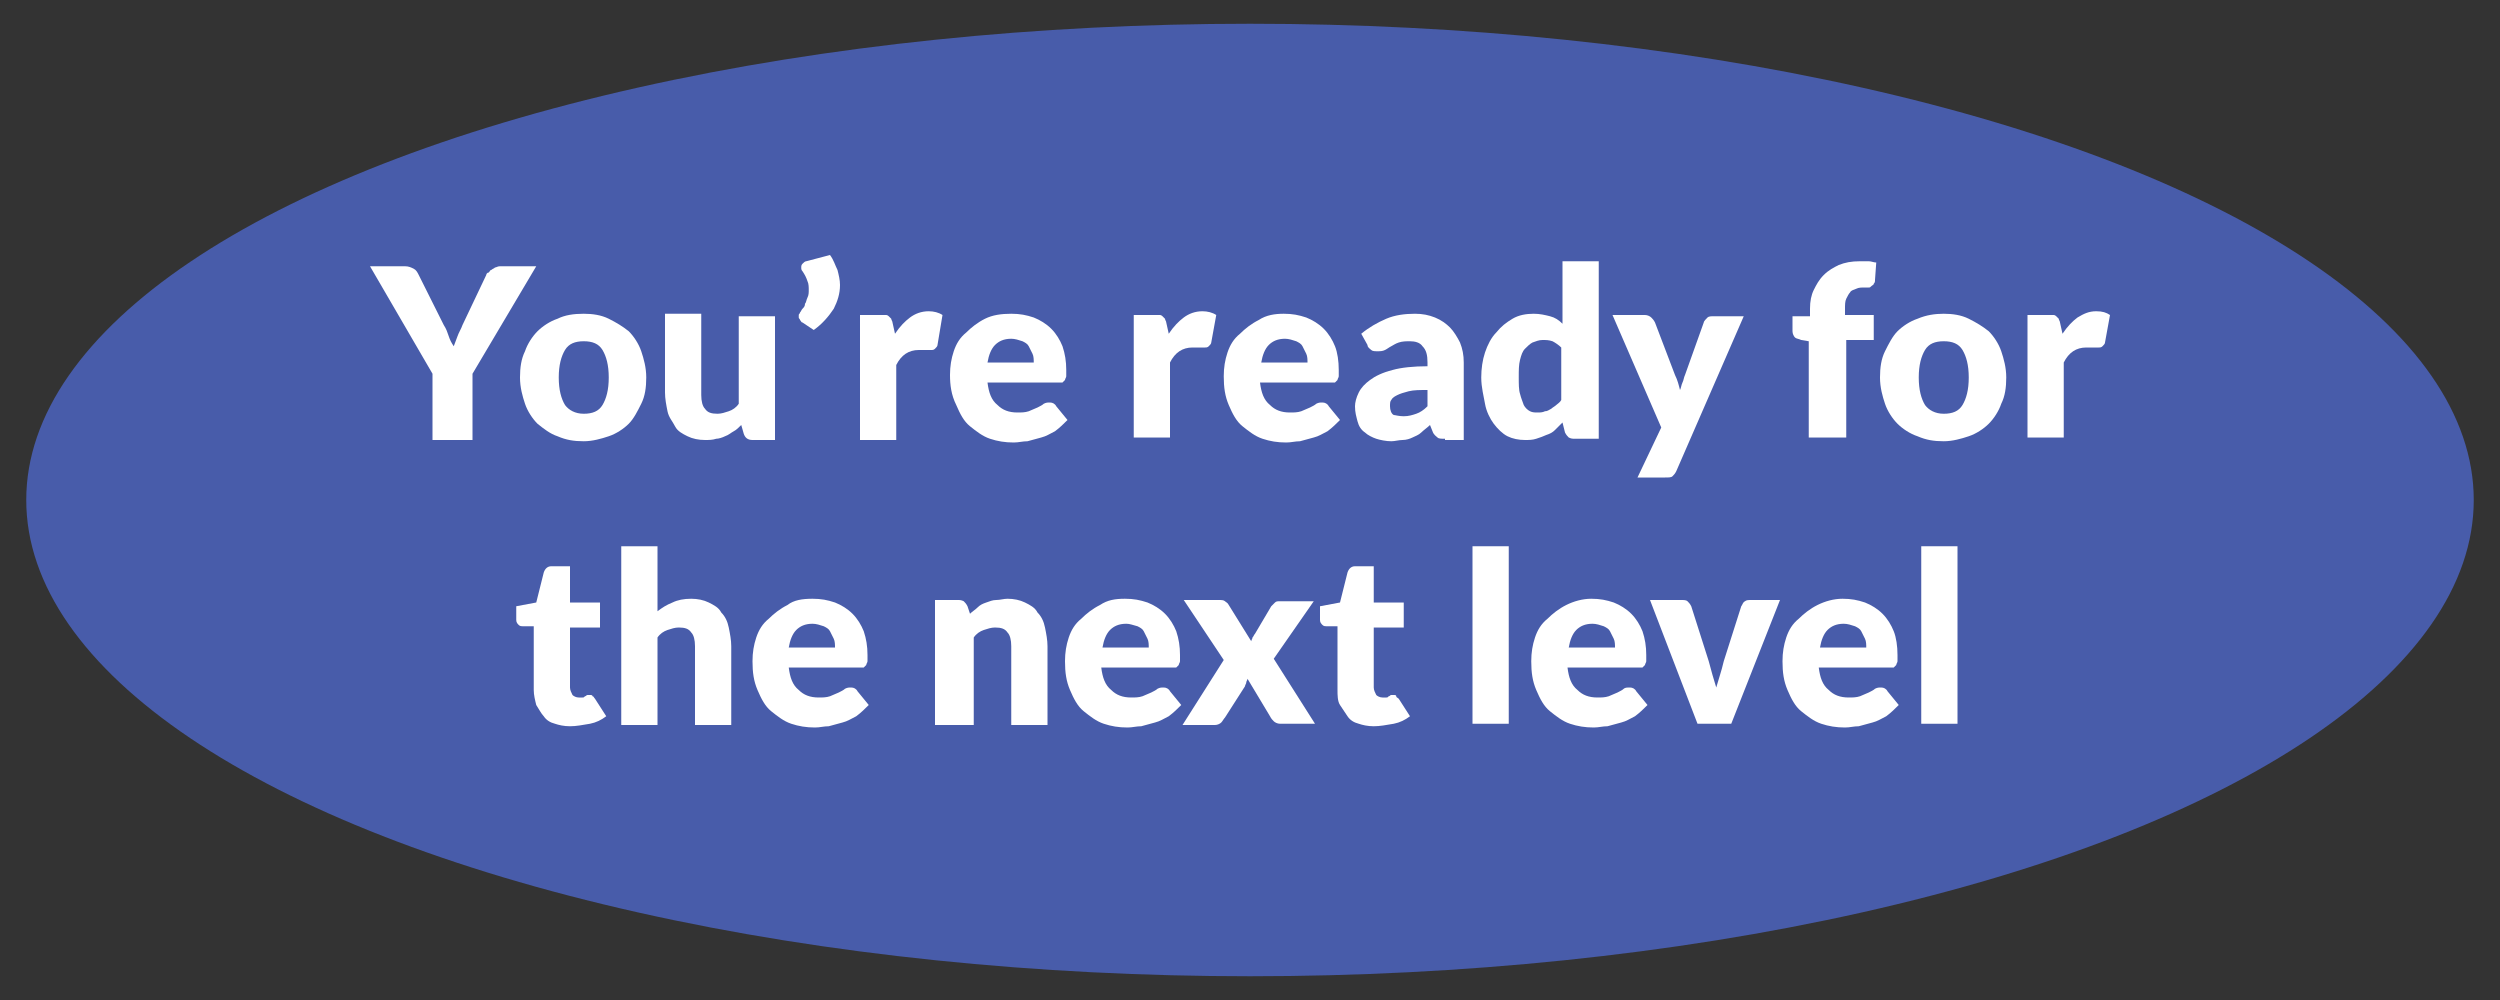 <?xml version="1.0" encoding="utf-8"?>
<!-- Generator: Adobe Illustrator 21.1.0, SVG Export Plug-In . SVG Version: 6.00 Build 0)  -->
<svg version="1.1" id="Layer_1" xmlns="http://www.w3.org/2000/svg" xmlns:xlink="http://www.w3.org/1999/xlink" x="0px" y="0px"
	 viewBox="0 0 200 80" style="enable-background:new 0 0 200 80;" xml:space="preserve">
<rect x="0" y="0" width="200" height="80" fill="#333333" stroke="none"/>
<style type="text/css">
	.st0{fill:#485CAA;}
	.st1{enable-background:new    ;}
	.st2{fill:#FFFFFF;}
</style>
<g id="Layer_1_1_">
	<ellipse class="st0" cx="100" cy="40" rx="97.9" ry="38.1"/>
</g>
<g id="Layer_2">
	<g class="st1">
		<path class="st2" d="M37.8,29.9v5.3h-3.2v-5.3l-5-8.6h2.8c0.3,0,0.5,0.1,0.7,0.2c0.2,0.1,0.3,0.3,0.4,0.5l2,4
			c0.2,0.3,0.3,0.6,0.4,0.9c0.1,0.3,0.2,0.5,0.4,0.8c0.1-0.3,0.2-0.5,0.3-0.8s0.3-0.6,0.4-0.9l1.9-4c0-0.1,0.1-0.2,0.2-0.2
			c0.1-0.1,0.1-0.2,0.2-0.2c0.1-0.1,0.2-0.1,0.3-0.2c0.1,0,0.2-0.1,0.4-0.1h2.9L37.8,29.9z"/>
		<path class="st2" d="M46.7,25.1c0.7,0,1.4,0.1,2,0.4s1.1,0.6,1.6,1c0.4,0.4,0.8,1,1,1.6s0.4,1.3,0.4,2.1c0,0.8-0.1,1.5-0.4,2.1
			s-0.6,1.2-1,1.6c-0.4,0.4-1,0.8-1.6,1s-1.3,0.4-2,0.4c-0.8,0-1.4-0.1-2.1-0.4c-0.6-0.2-1.1-0.6-1.6-1c-0.4-0.4-0.8-1-1-1.6
			c-0.2-0.6-0.4-1.3-0.4-2.1c0-0.8,0.1-1.5,0.4-2.1c0.2-0.6,0.6-1.2,1-1.6c0.4-0.4,1-0.8,1.6-1C45.2,25.2,45.9,25.1,46.7,25.1z
			 M46.7,33.1c0.7,0,1.2-0.2,1.5-0.7c0.3-0.5,0.5-1.2,0.5-2.2c0-1-0.2-1.7-0.5-2.2c-0.3-0.5-0.8-0.7-1.5-0.7c-0.7,0-1.2,0.2-1.5,0.7
			c-0.3,0.5-0.5,1.2-0.5,2.2c0,1,0.2,1.7,0.5,2.2C45.5,32.8,46,33.1,46.7,33.1z"/>
		<path class="st2" d="M56.1,25.3v6.3c0,0.5,0.1,0.9,0.3,1.1c0.2,0.3,0.5,0.4,1,0.4c0.3,0,0.6-0.1,0.9-0.2s0.6-0.3,0.8-0.6v-7H62
			v9.9h-1.8c-0.4,0-0.6-0.2-0.7-0.5L59.3,34c-0.2,0.2-0.4,0.4-0.6,0.5c-0.2,0.1-0.4,0.3-0.7,0.4c-0.2,0.1-0.5,0.2-0.7,0.2
			c-0.3,0.1-0.6,0.1-0.9,0.1c-0.5,0-1-0.1-1.4-0.3c-0.4-0.2-0.8-0.4-1-0.8s-0.5-0.7-0.6-1.2s-0.2-1-0.2-1.5v-6.3H56.1z"/>
		<path class="st2" d="M66.4,20.4c0.3,0.4,0.4,0.8,0.6,1.2c0.1,0.4,0.2,0.8,0.2,1.2c0,0.7-0.2,1.3-0.5,1.9c-0.4,0.6-0.9,1.2-1.6,1.7
			l-0.9-0.6c-0.1,0-0.1-0.1-0.2-0.2c0-0.1-0.1-0.1-0.1-0.2c0-0.1,0-0.1,0-0.2s0.1-0.1,0.1-0.2c0.1-0.1,0.1-0.2,0.2-0.3
			c0.1-0.1,0.2-0.2,0.2-0.4c0.1-0.1,0.1-0.3,0.2-0.5c0.1-0.2,0.1-0.4,0.1-0.6c0-0.2,0-0.5-0.1-0.7c-0.1-0.3-0.2-0.5-0.4-0.8
			c-0.1-0.1-0.1-0.2-0.1-0.3c0-0.1,0-0.2,0.1-0.3c0.1-0.1,0.2-0.2,0.3-0.2L66.4,20.4z"/>
		<path class="st2" d="M68.8,35.1v-9.9h1.7c0.1,0,0.3,0,0.4,0c0.1,0,0.2,0.1,0.2,0.1c0.1,0.1,0.1,0.1,0.2,0.2c0,0.1,0.1,0.2,0.1,0.3
			l0.2,0.9c0.4-0.6,0.8-1,1.2-1.3c0.4-0.3,0.9-0.5,1.5-0.5c0.4,0,0.8,0.1,1.1,0.3L75,27.6c0,0.1-0.1,0.2-0.2,0.3s-0.2,0.1-0.3,0.1
			c-0.1,0-0.2,0-0.4,0s-0.3,0-0.6,0c-0.8,0-1.4,0.4-1.8,1.2v6H68.8z"/>
		<path class="st2" d="M80.9,25.1c0.7,0,1.2,0.1,1.8,0.3c0.5,0.2,1,0.5,1.4,0.9c0.4,0.4,0.7,0.9,0.9,1.4c0.2,0.6,0.3,1.2,0.3,1.9
			c0,0.2,0,0.4,0,0.5c0,0.1-0.1,0.2-0.1,0.3c-0.1,0.1-0.1,0.1-0.2,0.2c-0.1,0-0.2,0-0.3,0h-5.7c0.1,0.8,0.3,1.4,0.8,1.8
			c0.4,0.4,0.9,0.6,1.6,0.6c0.3,0,0.6,0,0.9-0.1c0.2-0.1,0.5-0.2,0.7-0.3c0.2-0.1,0.4-0.2,0.5-0.3c0.2-0.1,0.3-0.1,0.5-0.1
			c0.2,0,0.4,0.1,0.5,0.3l0.9,1.1c-0.3,0.3-0.6,0.6-1,0.9c-0.4,0.2-0.7,0.4-1.1,0.5s-0.7,0.2-1.1,0.3c-0.4,0-0.7,0.1-1.1,0.1
			c-0.7,0-1.3-0.1-1.9-0.3c-0.6-0.2-1.1-0.6-1.6-1c-0.5-0.4-0.8-1-1.1-1.7C76.1,31.6,76,30.8,76,30c0-0.7,0.1-1.3,0.3-1.9
			c0.2-0.6,0.5-1.1,1-1.5c0.4-0.4,0.9-0.8,1.5-1.1C79.4,25.2,80.1,25.1,80.9,25.1z M80.9,27.1c-0.6,0-1,0.2-1.3,0.5
			c-0.3,0.3-0.5,0.8-0.6,1.4h3.7c0-0.2,0-0.5-0.1-0.7c-0.1-0.2-0.2-0.4-0.3-0.6c-0.1-0.2-0.3-0.3-0.5-0.4
			C81.5,27.2,81.2,27.1,80.9,27.1z"/>
		<path class="st2" d="M90.7,35.1v-9.9h1.7c0.1,0,0.3,0,0.4,0c0.1,0,0.2,0.1,0.2,0.1c0.1,0.1,0.1,0.1,0.2,0.2c0,0.1,0.1,0.2,0.1,0.3
			l0.2,0.9c0.4-0.6,0.8-1,1.2-1.3c0.4-0.3,0.9-0.5,1.5-0.5c0.4,0,0.8,0.1,1.1,0.3l-0.4,2.2c0,0.1-0.1,0.2-0.2,0.3s-0.2,0.1-0.3,0.1
			c-0.1,0-0.2,0-0.4,0s-0.3,0-0.6,0c-0.8,0-1.4,0.4-1.8,1.2v6H90.7z"/>
		<path class="st2" d="M102.7,25.1c0.7,0,1.2,0.1,1.8,0.3c0.5,0.2,1,0.5,1.4,0.9c0.4,0.4,0.7,0.9,0.9,1.4s0.3,1.2,0.3,1.9
			c0,0.2,0,0.4,0,0.5c0,0.1-0.1,0.2-0.1,0.3c-0.1,0.1-0.1,0.1-0.2,0.2c-0.1,0-0.2,0-0.3,0h-5.7c0.1,0.8,0.3,1.4,0.8,1.8
			c0.4,0.4,0.9,0.6,1.6,0.6c0.3,0,0.6,0,0.9-0.1c0.2-0.1,0.5-0.2,0.7-0.3c0.2-0.1,0.4-0.2,0.5-0.3c0.2-0.1,0.3-0.1,0.5-0.1
			c0.2,0,0.4,0.1,0.5,0.3l0.9,1.1c-0.3,0.3-0.6,0.6-1,0.9c-0.4,0.2-0.7,0.4-1.1,0.5c-0.4,0.1-0.7,0.2-1.1,0.3
			c-0.4,0-0.7,0.1-1.1,0.1c-0.7,0-1.3-0.1-1.9-0.3s-1.1-0.6-1.6-1c-0.5-0.4-0.8-1-1.1-1.7c-0.3-0.7-0.4-1.4-0.4-2.3
			c0-0.7,0.1-1.3,0.3-1.9c0.2-0.6,0.5-1.1,1-1.5c0.4-0.4,0.9-0.8,1.5-1.1C101.3,25.2,102,25.1,102.7,25.1z M102.8,27.1
			c-0.6,0-1,0.2-1.3,0.5c-0.3,0.3-0.5,0.8-0.6,1.4h3.7c0-0.2,0-0.5-0.1-0.7c-0.1-0.2-0.2-0.4-0.3-0.6c-0.1-0.2-0.3-0.3-0.5-0.4
			C103.4,27.2,103.1,27.1,102.8,27.1z"/>
		<path class="st2" d="M115.6,35.1c-0.3,0-0.5,0-0.6-0.1s-0.3-0.2-0.4-0.5l-0.2-0.5c-0.2,0.2-0.5,0.4-0.7,0.6
			c-0.2,0.2-0.5,0.3-0.7,0.4c-0.2,0.1-0.5,0.2-0.8,0.2s-0.6,0.1-0.9,0.1c-0.4,0-0.9-0.1-1.2-0.2s-0.7-0.3-0.9-0.5
			c-0.3-0.2-0.5-0.5-0.6-0.9s-0.2-0.7-0.2-1.2c0-0.3,0.1-0.7,0.3-1.1c0.2-0.4,0.5-0.7,0.9-1c0.4-0.3,1-0.6,1.8-0.8
			c0.7-0.2,1.7-0.3,2.8-0.3V29c0-0.6-0.1-1-0.4-1.3c-0.2-0.3-0.6-0.4-1-0.4c-0.3,0-0.6,0-0.9,0.1s-0.4,0.2-0.6,0.3
			c-0.2,0.1-0.3,0.2-0.5,0.3c-0.2,0.1-0.4,0.1-0.6,0.1c-0.2,0-0.4,0-0.5-0.1c-0.1-0.1-0.3-0.2-0.3-0.4l-0.5-0.9
			c0.6-0.5,1.3-0.9,2-1.2c0.7-0.3,1.5-0.4,2.3-0.4c0.6,0,1.1,0.1,1.6,0.3c0.5,0.2,0.9,0.5,1.2,0.8c0.3,0.3,0.6,0.8,0.8,1.2
			c0.2,0.5,0.3,1,0.3,1.6v6.2H115.6z M112.3,33.3c0.4,0,0.7-0.1,1-0.2s0.6-0.3,0.9-0.6v-1.3c-0.6,0-1.1,0-1.5,0.1s-0.7,0.2-0.9,0.3
			c-0.2,0.1-0.4,0.2-0.5,0.4c-0.1,0.1-0.1,0.3-0.1,0.5c0,0.3,0.1,0.6,0.3,0.7C111.6,33.2,111.9,33.3,112.3,33.3z"/>
		<path class="st2" d="M126,35.1c-0.2,0-0.3,0-0.5-0.1c-0.1-0.1-0.2-0.2-0.3-0.4l-0.2-0.8c-0.2,0.2-0.4,0.4-0.6,0.6
			c-0.2,0.2-0.4,0.3-0.7,0.4c-0.2,0.1-0.5,0.2-0.8,0.3c-0.3,0.1-0.6,0.1-0.9,0.1c-0.5,0-1-0.1-1.4-0.3c-0.4-0.2-0.8-0.6-1.1-1
			c-0.3-0.4-0.6-1-0.7-1.6s-0.3-1.3-0.3-2.1c0-0.7,0.1-1.4,0.3-2c0.2-0.6,0.5-1.2,0.9-1.6c0.4-0.5,0.8-0.8,1.3-1.1
			c0.5-0.3,1.1-0.4,1.7-0.4c0.5,0,0.9,0.1,1.3,0.2c0.4,0.1,0.7,0.3,1,0.6v-5h2.9v14.2H126z M123,33c0.2,0,0.4,0,0.6-0.1
			c0.2,0,0.3-0.1,0.5-0.2c0.1-0.1,0.3-0.2,0.4-0.3c0.1-0.1,0.3-0.2,0.4-0.4v-4.2c-0.2-0.2-0.5-0.4-0.7-0.5c-0.3-0.1-0.5-0.1-0.8-0.1
			c-0.3,0-0.5,0.1-0.8,0.2c-0.2,0.1-0.4,0.3-0.6,0.5s-0.3,0.5-0.4,0.9c-0.1,0.4-0.1,0.8-0.1,1.4c0,0.5,0,1,0.1,1.3
			c0.1,0.4,0.2,0.6,0.3,0.9c0.1,0.2,0.3,0.4,0.5,0.5C122.6,33,122.8,33,123,33z"/>
		<path class="st2" d="M134.1,37.7c-0.1,0.2-0.2,0.3-0.3,0.4s-0.3,0.1-0.6,0.1H131l1.9-4l-3.9-9h2.6c0.2,0,0.4,0.1,0.5,0.2
			s0.2,0.2,0.3,0.4L134,30c0.2,0.4,0.3,0.8,0.4,1.2c0.1-0.2,0.1-0.4,0.2-0.6s0.1-0.4,0.2-0.6l1.5-4.2c0-0.1,0.2-0.3,0.3-0.4
			c0.1-0.1,0.3-0.1,0.5-0.1h2.4L134.1,37.7z"/>
		<path class="st2" d="M144.7,35.1v-7.8l-0.6-0.1c-0.2-0.1-0.4-0.1-0.5-0.2c-0.1-0.1-0.2-0.3-0.2-0.5v-1.2h1.4v-0.6
			c0-0.6,0.1-1.1,0.3-1.5s0.4-0.8,0.8-1.2s0.8-0.6,1.2-0.8c0.5-0.2,1-0.3,1.7-0.3c0.2,0,0.5,0,0.7,0c0.2,0,0.4,0.1,0.6,0.1l-0.1,1.4
			c0,0.1,0,0.2-0.1,0.3c0,0.1-0.1,0.1-0.2,0.2s-0.1,0.1-0.2,0.1c-0.1,0-0.2,0-0.3,0c-0.3,0-0.5,0-0.7,0.1c-0.2,0.1-0.4,0.1-0.5,0.3
			c-0.1,0.1-0.2,0.3-0.3,0.5c-0.1,0.2-0.1,0.5-0.1,0.8v0.5h2.3v2h-2.2v7.8H144.7z"/>
		<path class="st2" d="M155.5,25.1c0.7,0,1.4,0.1,2,0.4s1.1,0.6,1.6,1c0.4,0.4,0.8,1,1,1.6c0.2,0.6,0.4,1.3,0.4,2.1
			c0,0.8-0.1,1.5-0.4,2.1c-0.2,0.6-0.6,1.2-1,1.6s-1,0.8-1.6,1s-1.3,0.4-2,0.4c-0.8,0-1.4-0.1-2.1-0.4c-0.6-0.2-1.2-0.6-1.6-1
			s-0.8-1-1-1.6s-0.4-1.3-0.4-2.1c0-0.8,0.1-1.5,0.4-2.1s0.6-1.2,1-1.6c0.4-0.4,1-0.8,1.6-1C154.1,25.2,154.8,25.1,155.5,25.1z
			 M155.5,33.1c0.7,0,1.2-0.2,1.5-0.7c0.3-0.5,0.5-1.2,0.5-2.2c0-1-0.2-1.7-0.5-2.2c-0.3-0.5-0.8-0.7-1.5-0.7
			c-0.7,0-1.2,0.2-1.5,0.7c-0.3,0.5-0.5,1.2-0.5,2.2c0,1,0.2,1.7,0.5,2.2C154.3,32.8,154.8,33.1,155.5,33.1z"/>
		<path class="st2" d="M162.2,35.1v-9.9h1.7c0.1,0,0.3,0,0.4,0c0.1,0,0.2,0.1,0.2,0.1s0.1,0.1,0.2,0.2c0,0.1,0.1,0.2,0.1,0.3
			l0.2,0.9c0.4-0.6,0.8-1,1.2-1.3c0.5-0.3,0.9-0.5,1.5-0.5c0.5,0,0.8,0.1,1.1,0.3l-0.4,2.2c0,0.1-0.1,0.2-0.2,0.3
			c-0.1,0.1-0.2,0.1-0.3,0.1c-0.1,0-0.2,0-0.4,0s-0.3,0-0.6,0c-0.8,0-1.4,0.4-1.8,1.2v6H162.2z"/>
	</g>
	<g class="st1">
		<path class="st2" d="M45.6,58.1c-0.5,0-0.9-0.1-1.2-0.2c-0.4-0.1-0.7-0.3-0.9-0.6c-0.2-0.2-0.4-0.6-0.6-0.9
			c-0.1-0.4-0.2-0.8-0.2-1.2v-5.1h-0.8c-0.2,0-0.3,0-0.4-0.1c-0.1-0.1-0.2-0.2-0.2-0.4v-1.1l1.6-0.3l0.6-2.4
			c0.1-0.3,0.3-0.5,0.6-0.5h1.5v2.9H48v2h-2.4V55c0,0.2,0.1,0.4,0.2,0.6c0.1,0.1,0.3,0.2,0.5,0.2c0.1,0,0.2,0,0.3,0
			c0.1,0,0.1,0,0.2-0.1c0.1,0,0.1-0.1,0.2-0.1c0,0,0.1,0,0.2,0c0.1,0,0.2,0,0.2,0.1c0.1,0,0.1,0.1,0.2,0.2l0.9,1.4
			c-0.4,0.3-0.8,0.5-1.3,0.6C46.6,58,46.1,58.1,45.6,58.1z"/>
		<path class="st2" d="M49.7,57.9V43.7h2.9v5.2c0.4-0.3,0.7-0.5,1.2-0.7c0.4-0.2,0.9-0.3,1.5-0.3c0.5,0,1,0.1,1.4,0.3
			c0.4,0.2,0.8,0.4,1,0.8c0.3,0.3,0.5,0.7,0.6,1.2c0.1,0.5,0.2,1,0.2,1.5v6.3h-2.9v-6.3c0-0.5-0.1-0.9-0.3-1.1
			c-0.2-0.3-0.5-0.4-1-0.4c-0.3,0-0.6,0.1-0.9,0.2c-0.3,0.1-0.6,0.3-0.8,0.6v7H49.7z"/>
		<path class="st2" d="M65,47.9c0.7,0,1.2,0.1,1.8,0.3c0.5,0.2,1,0.5,1.4,0.9c0.4,0.4,0.7,0.9,0.9,1.4c0.2,0.6,0.3,1.2,0.3,1.9
			c0,0.2,0,0.4,0,0.5c0,0.1-0.1,0.2-0.1,0.3c-0.1,0.1-0.1,0.1-0.2,0.2c-0.1,0-0.2,0-0.3,0h-5.7c0.1,0.8,0.3,1.4,0.8,1.8
			c0.4,0.4,0.9,0.6,1.6,0.6c0.3,0,0.6,0,0.9-0.1c0.2-0.1,0.5-0.2,0.7-0.3c0.2-0.1,0.4-0.2,0.5-0.3c0.2-0.1,0.3-0.1,0.5-0.1
			c0.2,0,0.4,0.1,0.5,0.3l0.9,1.1c-0.3,0.3-0.6,0.6-1,0.9c-0.4,0.2-0.7,0.4-1.1,0.5s-0.7,0.2-1.1,0.3c-0.4,0-0.7,0.1-1.1,0.1
			c-0.7,0-1.3-0.1-1.9-0.3c-0.6-0.2-1.1-0.6-1.6-1c-0.5-0.4-0.8-1-1.1-1.7c-0.3-0.7-0.4-1.4-0.4-2.3c0-0.7,0.1-1.3,0.3-1.9
			c0.2-0.6,0.5-1.1,1-1.5c0.4-0.4,0.9-0.8,1.5-1.1C63.5,48,64.2,47.9,65,47.9z M65,49.9c-0.6,0-1,0.2-1.3,0.5
			c-0.3,0.3-0.5,0.8-0.6,1.4h3.7c0-0.2,0-0.5-0.1-0.7c-0.1-0.2-0.2-0.4-0.3-0.6c-0.1-0.2-0.3-0.3-0.5-0.4C65.6,50,65.3,49.9,65,49.9
			z"/>
		<path class="st2" d="M74.8,57.9v-9.9h1.8c0.2,0,0.3,0,0.5,0.1c0.1,0.1,0.2,0.2,0.3,0.4l0.2,0.6c0.2-0.2,0.4-0.3,0.6-0.5
			c0.2-0.2,0.4-0.3,0.7-0.4s0.5-0.2,0.8-0.2s0.6-0.1,0.9-0.1c0.5,0,1,0.1,1.4,0.3c0.4,0.2,0.8,0.4,1,0.8c0.3,0.3,0.5,0.7,0.6,1.2
			c0.1,0.5,0.2,1,0.2,1.5v6.3h-2.9v-6.3c0-0.5-0.1-0.9-0.3-1.1c-0.2-0.3-0.5-0.4-1-0.4c-0.3,0-0.6,0.1-0.9,0.2
			c-0.3,0.1-0.6,0.3-0.8,0.6v7H74.8z"/>
		<path class="st2" d="M90,47.9c0.7,0,1.2,0.1,1.8,0.3c0.5,0.2,1,0.5,1.4,0.9c0.4,0.4,0.7,0.9,0.9,1.4c0.2,0.6,0.3,1.2,0.3,1.9
			c0,0.2,0,0.4,0,0.5c0,0.1-0.1,0.2-0.1,0.3c-0.1,0.1-0.1,0.1-0.2,0.2c-0.1,0-0.2,0-0.3,0h-5.7c0.1,0.8,0.3,1.4,0.8,1.8
			c0.4,0.4,0.9,0.6,1.6,0.6c0.3,0,0.6,0,0.9-0.1c0.2-0.1,0.5-0.2,0.7-0.3c0.2-0.1,0.4-0.2,0.5-0.3c0.2-0.1,0.3-0.1,0.5-0.1
			c0.2,0,0.4,0.1,0.5,0.3l0.9,1.1c-0.3,0.3-0.6,0.6-1,0.9c-0.4,0.2-0.7,0.4-1.1,0.5s-0.7,0.2-1.1,0.3c-0.4,0-0.7,0.1-1.1,0.1
			c-0.7,0-1.3-0.1-1.9-0.3c-0.6-0.2-1.1-0.6-1.6-1c-0.5-0.4-0.8-1-1.1-1.7c-0.3-0.7-0.4-1.4-0.4-2.3c0-0.7,0.1-1.3,0.3-1.9
			c0.2-0.6,0.5-1.1,1-1.5c0.4-0.4,0.9-0.8,1.5-1.1C88.6,48,89.2,47.9,90,47.9z M90.1,49.9c-0.6,0-1,0.2-1.3,0.5
			c-0.3,0.3-0.5,0.8-0.6,1.4h3.7c0-0.2,0-0.5-0.1-0.7c-0.1-0.2-0.2-0.4-0.3-0.6c-0.1-0.2-0.3-0.3-0.5-0.4
			C90.6,50,90.4,49.9,90.1,49.9z"/>
		<path class="st2" d="M97.9,52.8l-3.2-4.8h2.8c0.2,0,0.4,0,0.5,0.1s0.2,0.1,0.3,0.3l1.8,2.9c0-0.1,0.1-0.2,0.1-0.3
			c0.1-0.1,0.1-0.2,0.2-0.3l1.3-2.2c0.1-0.1,0.2-0.2,0.3-0.3c0.1-0.1,0.2-0.1,0.4-0.1h2.7l-3.2,4.6l3.3,5.2h-2.8
			c-0.2,0-0.4-0.1-0.5-0.2c-0.1-0.1-0.2-0.2-0.3-0.4l-1.8-3c0,0.1-0.1,0.2-0.1,0.3c0,0.1-0.1,0.2-0.1,0.3L98,57.4
			c-0.1,0.1-0.2,0.3-0.3,0.4c-0.1,0.1-0.3,0.2-0.5,0.2h-2.6L97.9,52.8z"/>
		<path class="st2" d="M109.9,58.1c-0.5,0-0.9-0.1-1.2-0.2c-0.4-0.1-0.7-0.3-0.9-0.6s-0.4-0.6-0.6-0.9s-0.2-0.8-0.2-1.2v-5.1h-0.8
			c-0.2,0-0.3,0-0.4-0.1c-0.1-0.1-0.2-0.2-0.2-0.4v-1.1l1.6-0.3l0.6-2.4c0.1-0.3,0.3-0.5,0.6-0.5h1.5v2.9h2.4v2h-2.4V55
			c0,0.2,0.1,0.4,0.2,0.6c0.1,0.1,0.3,0.2,0.5,0.2c0.1,0,0.2,0,0.3,0c0.1,0,0.1,0,0.2-0.1c0.1,0,0.1-0.1,0.2-0.1c0,0,0.1,0,0.2,0
			c0.1,0,0.2,0,0.2,0.1s0.1,0.1,0.2,0.2l0.9,1.4c-0.4,0.3-0.8,0.5-1.3,0.6C110.9,58,110.4,58.1,109.9,58.1z"/>
		<path class="st2" d="M120.7,43.7v14.2h-2.9V43.7H120.7z"/>
		<path class="st2" d="M127.3,47.9c0.7,0,1.2,0.1,1.8,0.3c0.5,0.2,1,0.5,1.4,0.9c0.4,0.4,0.7,0.9,0.9,1.4c0.2,0.6,0.3,1.2,0.3,1.9
			c0,0.2,0,0.4,0,0.5c0,0.1-0.1,0.2-0.1,0.3c-0.1,0.1-0.1,0.1-0.2,0.2c-0.1,0-0.2,0-0.3,0h-5.7c0.1,0.8,0.3,1.4,0.8,1.8
			c0.4,0.4,0.9,0.6,1.6,0.6c0.3,0,0.6,0,0.9-0.1c0.2-0.1,0.5-0.2,0.7-0.3c0.2-0.1,0.4-0.2,0.5-0.3s0.3-0.1,0.5-0.1
			c0.2,0,0.4,0.1,0.5,0.3l0.9,1.1c-0.3,0.3-0.6,0.6-1,0.9c-0.4,0.2-0.7,0.4-1.1,0.5c-0.4,0.1-0.7,0.2-1.1,0.3
			c-0.4,0-0.7,0.1-1.1,0.1c-0.7,0-1.3-0.1-1.9-0.3c-0.6-0.2-1.1-0.6-1.6-1s-0.8-1-1.1-1.7c-0.3-0.7-0.4-1.4-0.4-2.3
			c0-0.7,0.1-1.3,0.3-1.9c0.2-0.6,0.5-1.1,1-1.5c0.4-0.4,0.9-0.8,1.5-1.1S126.6,47.9,127.3,47.9z M127.4,49.9c-0.6,0-1,0.2-1.3,0.5
			c-0.3,0.3-0.5,0.8-0.6,1.4h3.7c0-0.2,0-0.5-0.1-0.7c-0.1-0.2-0.2-0.4-0.3-0.6c-0.1-0.2-0.3-0.3-0.5-0.4
			C128,50,127.7,49.9,127.4,49.9z"/>
		<path class="st2" d="M138.5,57.9h-2.7l-3.8-9.9h2.5c0.2,0,0.4,0,0.5,0.1c0.1,0.1,0.2,0.2,0.3,0.4l1.4,4.4c0.1,0.4,0.2,0.7,0.3,1.1
			c0.1,0.3,0.2,0.7,0.3,1c0.1-0.3,0.2-0.7,0.3-1c0.1-0.3,0.2-0.7,0.3-1.1l1.4-4.4c0.1-0.1,0.1-0.3,0.3-0.4c0.1-0.1,0.3-0.1,0.5-0.1
			h2.3L138.5,57.9z"/>
		<path class="st2" d="M147.4,47.9c0.7,0,1.2,0.1,1.8,0.3c0.5,0.2,1,0.5,1.4,0.9c0.4,0.4,0.7,0.9,0.9,1.4s0.3,1.2,0.3,1.9
			c0,0.2,0,0.4,0,0.5c0,0.1-0.1,0.2-0.1,0.3c-0.1,0.1-0.1,0.1-0.2,0.2c-0.1,0-0.2,0-0.3,0h-5.7c0.1,0.8,0.3,1.4,0.8,1.8
			c0.4,0.4,0.9,0.6,1.6,0.6c0.3,0,0.6,0,0.9-0.1c0.2-0.1,0.5-0.2,0.7-0.3c0.2-0.1,0.4-0.2,0.5-0.3c0.2-0.1,0.3-0.1,0.5-0.1
			c0.2,0,0.4,0.1,0.5,0.3l0.9,1.1c-0.3,0.3-0.6,0.6-1,0.9c-0.4,0.2-0.7,0.4-1.1,0.5c-0.4,0.1-0.7,0.2-1.1,0.3
			c-0.4,0-0.7,0.1-1.1,0.1c-0.7,0-1.3-0.1-1.9-0.3c-0.6-0.2-1.1-0.6-1.6-1c-0.5-0.4-0.8-1-1.1-1.7c-0.3-0.7-0.4-1.4-0.4-2.3
			c0-0.7,0.1-1.3,0.3-1.9s0.5-1.1,1-1.5c0.4-0.4,0.9-0.8,1.5-1.1S146.7,47.9,147.4,47.9z M147.5,49.9c-0.6,0-1,0.2-1.3,0.5
			c-0.3,0.3-0.5,0.8-0.6,1.4h3.7c0-0.2,0-0.5-0.1-0.7c-0.1-0.2-0.2-0.4-0.3-0.6c-0.1-0.2-0.3-0.3-0.5-0.4
			C148.1,50,147.8,49.9,147.5,49.9z"/>
		<path class="st2" d="M156.6,43.7v14.2h-2.9V43.7H156.6z"/>
	</g>
</g>
</svg>
